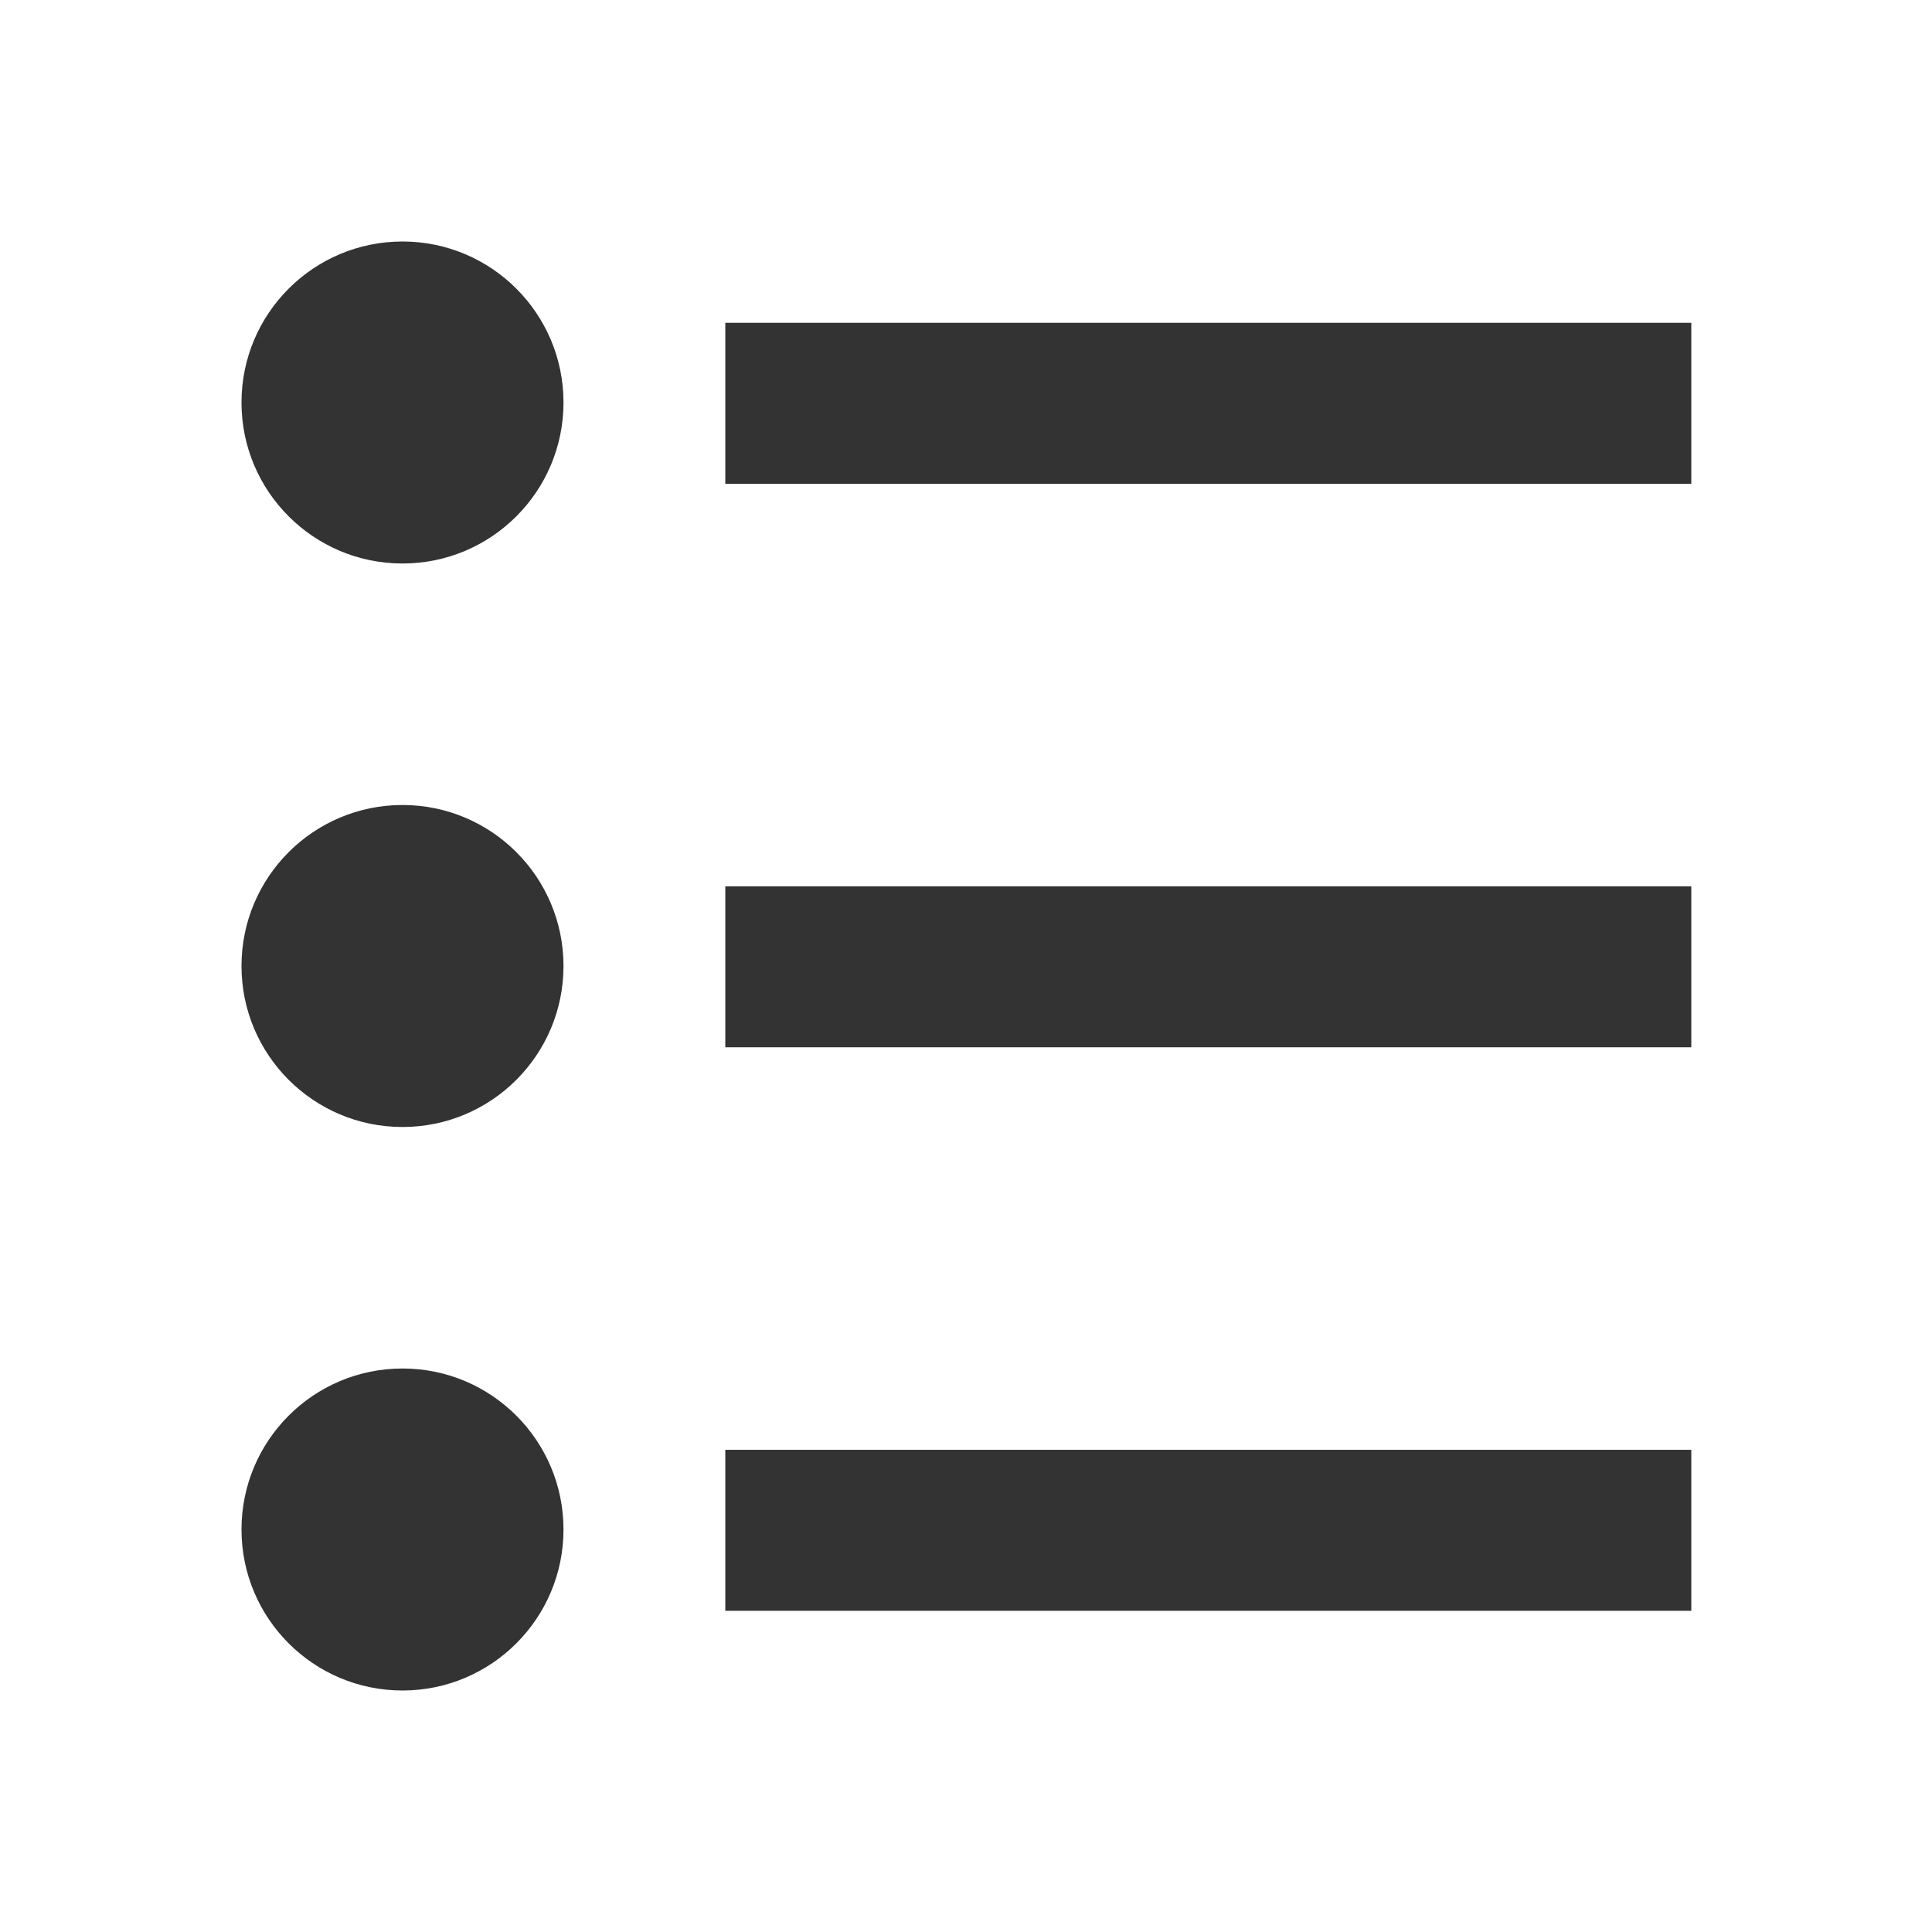 <?xml version="1.0"?>
<svg xmlns="http://www.w3.org/2000/svg" id="Layer_2" data-name="Layer 2" viewBox="0 0 24 24"><rect x="9" y="4" width="12" height="2" transform="translate(30.01 10.01) rotate(-180)" style="fill:#333"/><rect x="9" y="11" width="12" height="2" transform="translate(30.01 24.01) rotate(-180)" style="fill:#333"/><rect x="9" y="18" width="12" height="2" transform="translate(30.01 38.01) rotate(-180)" style="fill:#333"/><circle cx="5" cy="5" r="2" style="fill:#333"/><circle cx="5" cy="12" r="2" style="fill:#333"/><circle cx="5" cy="19" r="2" style="fill:#333"/></svg>
